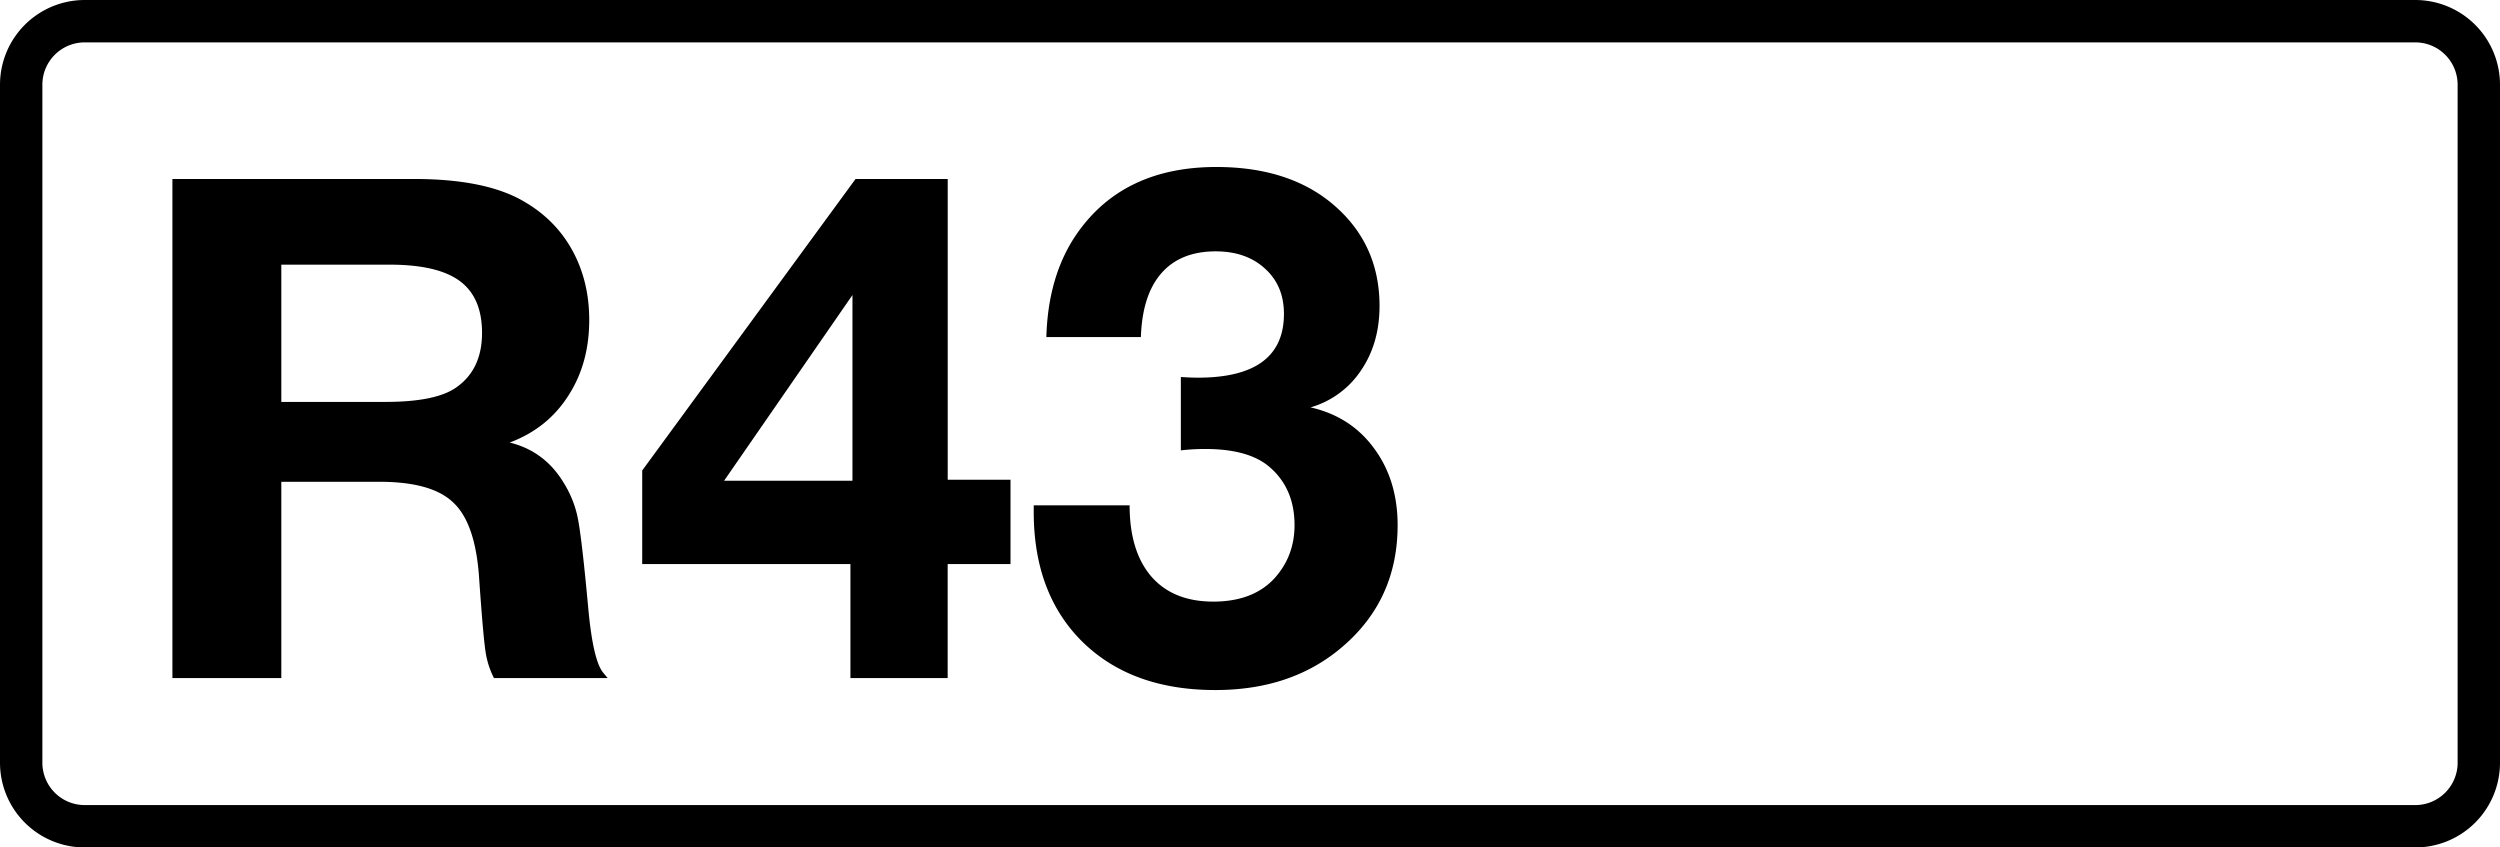 <svg class="color-immutable" xmlns="http://www.w3.org/2000/svg" width="59" height="20" fill="none" viewBox="0 0 59 20"><g clip-path="url(#a)"><path stroke="#000" d="M.5 2A1.5 1.5 0 0 1 2 .5h55A1.5 1.5 0 0 1 58.5 2v16a1.5 1.5 0 0 1-1.5 1.5H2A1.5 1.5 0 0 1 .5 18z"/><path fill="#000" d="M4.069 4.224h5.704q1.692 0 2.594.532.749.434 1.144 1.16.395.725.395 1.635 0 1.032-.5 1.797-.491.765-1.377 1.096.78.192 1.224.87.282.426.379.894.097.467.25 2.135.112 1.224.346 1.523l.113.137h-2.683a2 2 0 0 1-.201-.637q-.058-.387-.154-1.788-.096-1.25-.612-1.724-.507-.484-1.74-.484H6.639v4.633h-2.57zm2.57 2.022v3.239h2.457q1.184 0 1.668-.339.612-.426.612-1.289 0-.837-.524-1.224t-1.651-.387zM23.848 11.322v1.99h-1.483v2.69H20.07v-2.69h-4.914v-2.208l5.035-6.88h2.175v7.098zm-3.73.024V6.963l-3.03 4.383zM24.694 7.954q.04-1.45.717-2.433 1.095-1.58 3.295-1.58 1.692 0 2.731.863 1.12.935 1.12 2.417 0 .886-.443 1.53a2.14 2.14 0 0 1-1.185.863q.951.217 1.499.967.555.75.556 1.812 0 1.75-1.29 2.86-1.192 1.032-3.012 1.032-1.974 0-3.134-1.136-1.152-1.136-1.152-3.07v-.153h2.263q0 1.087.516 1.684.516.588 1.458.588.943 0 1.45-.556.468-.523.468-1.249 0-.87-.596-1.377-.492-.42-1.515-.42-.29 0-.572.033V8.897q.21.015.403.016 2.03 0 2.03-1.507 0-.66-.443-1.063-.444-.411-1.168-.411-.83 0-1.281.516-.451.514-.484 1.506z"/></g><defs><clipPath id="a"><path fill="#fff" d="M0 0h59v20H0z"/></clipPath></defs></svg>